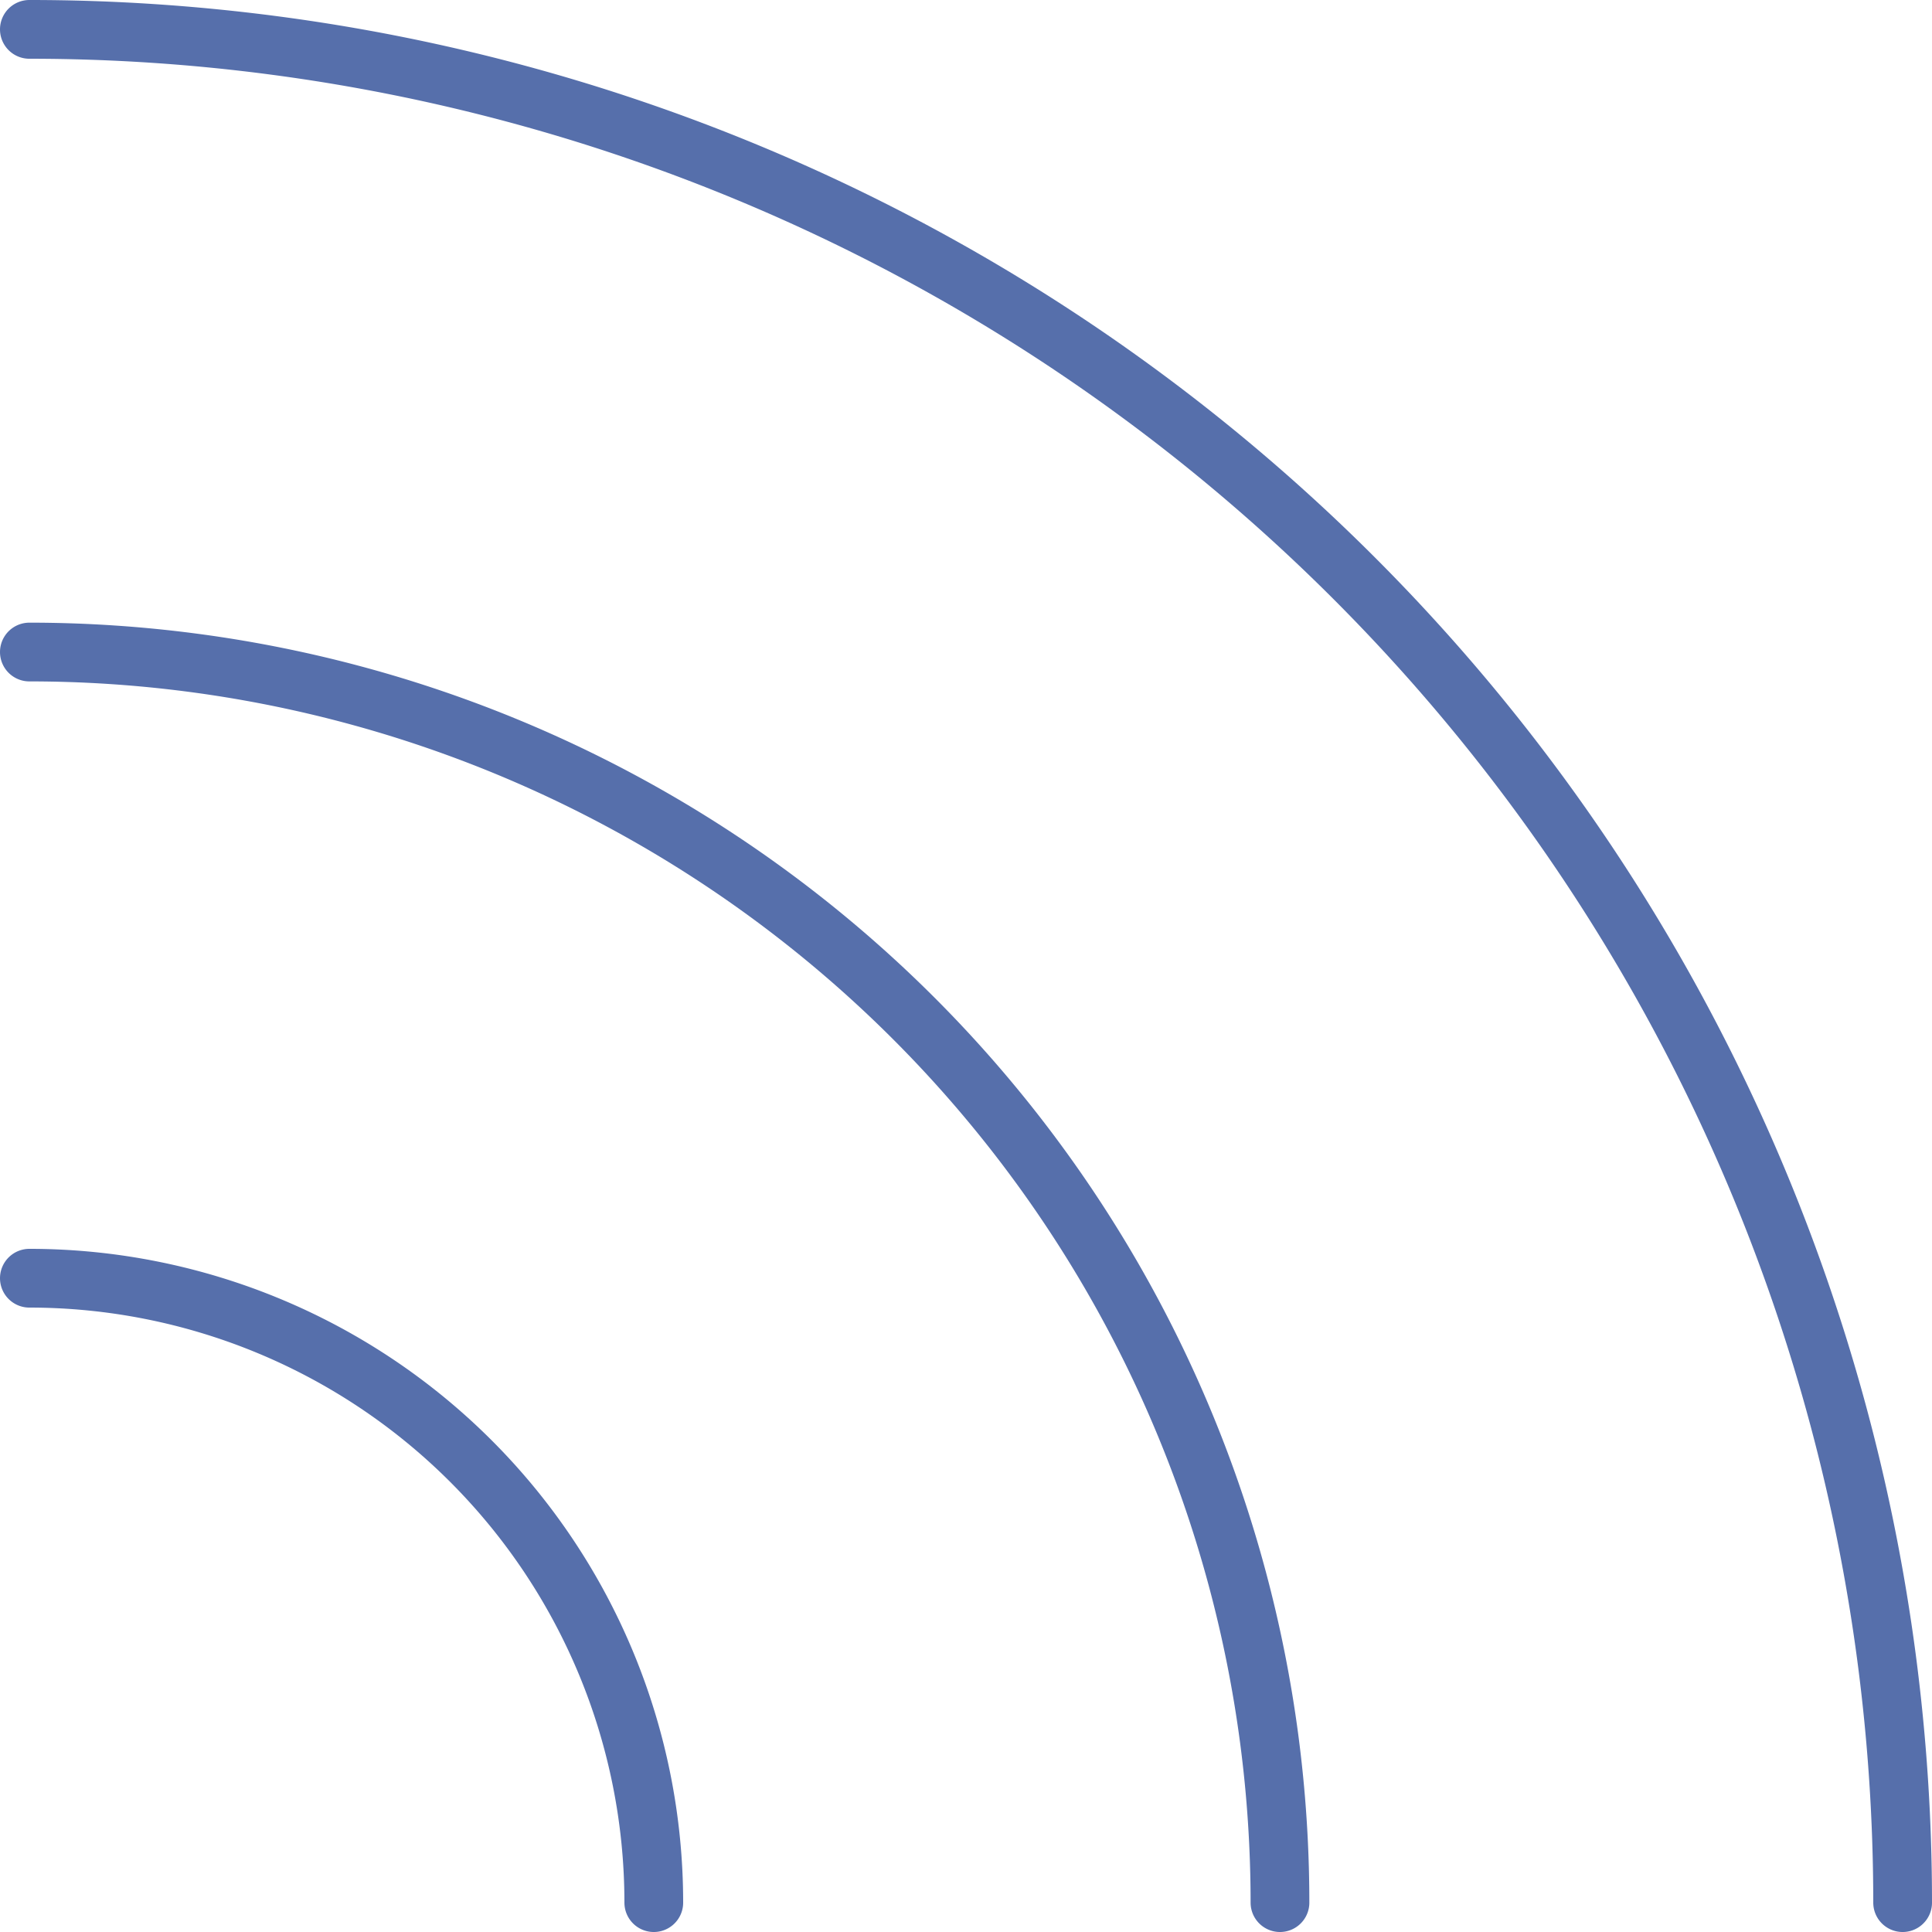 <svg xmlns="http://www.w3.org/2000/svg" viewBox="0 0 65.78 65.78"><defs><style>.cls-1{fill:none;stroke:#566fab;stroke-linecap:round;stroke-linejoin:round;stroke-width:2px;}</style></defs><title>telesystem</title><g id="Слой_2" data-name="Слой 2"><g id="Слой_1-2" data-name="Слой 1"><path class="cls-1" d="M1,43.52A21.26,21.26,0,0,1,22.26,64.78"/><path class="cls-1" d="M1,22.2A42.58,42.58,0,0,1,43.58,64.78"/><path class="cls-1" d="M1,1A63.78,63.78,0,0,1,64.78,64.78"/></g></g></svg>